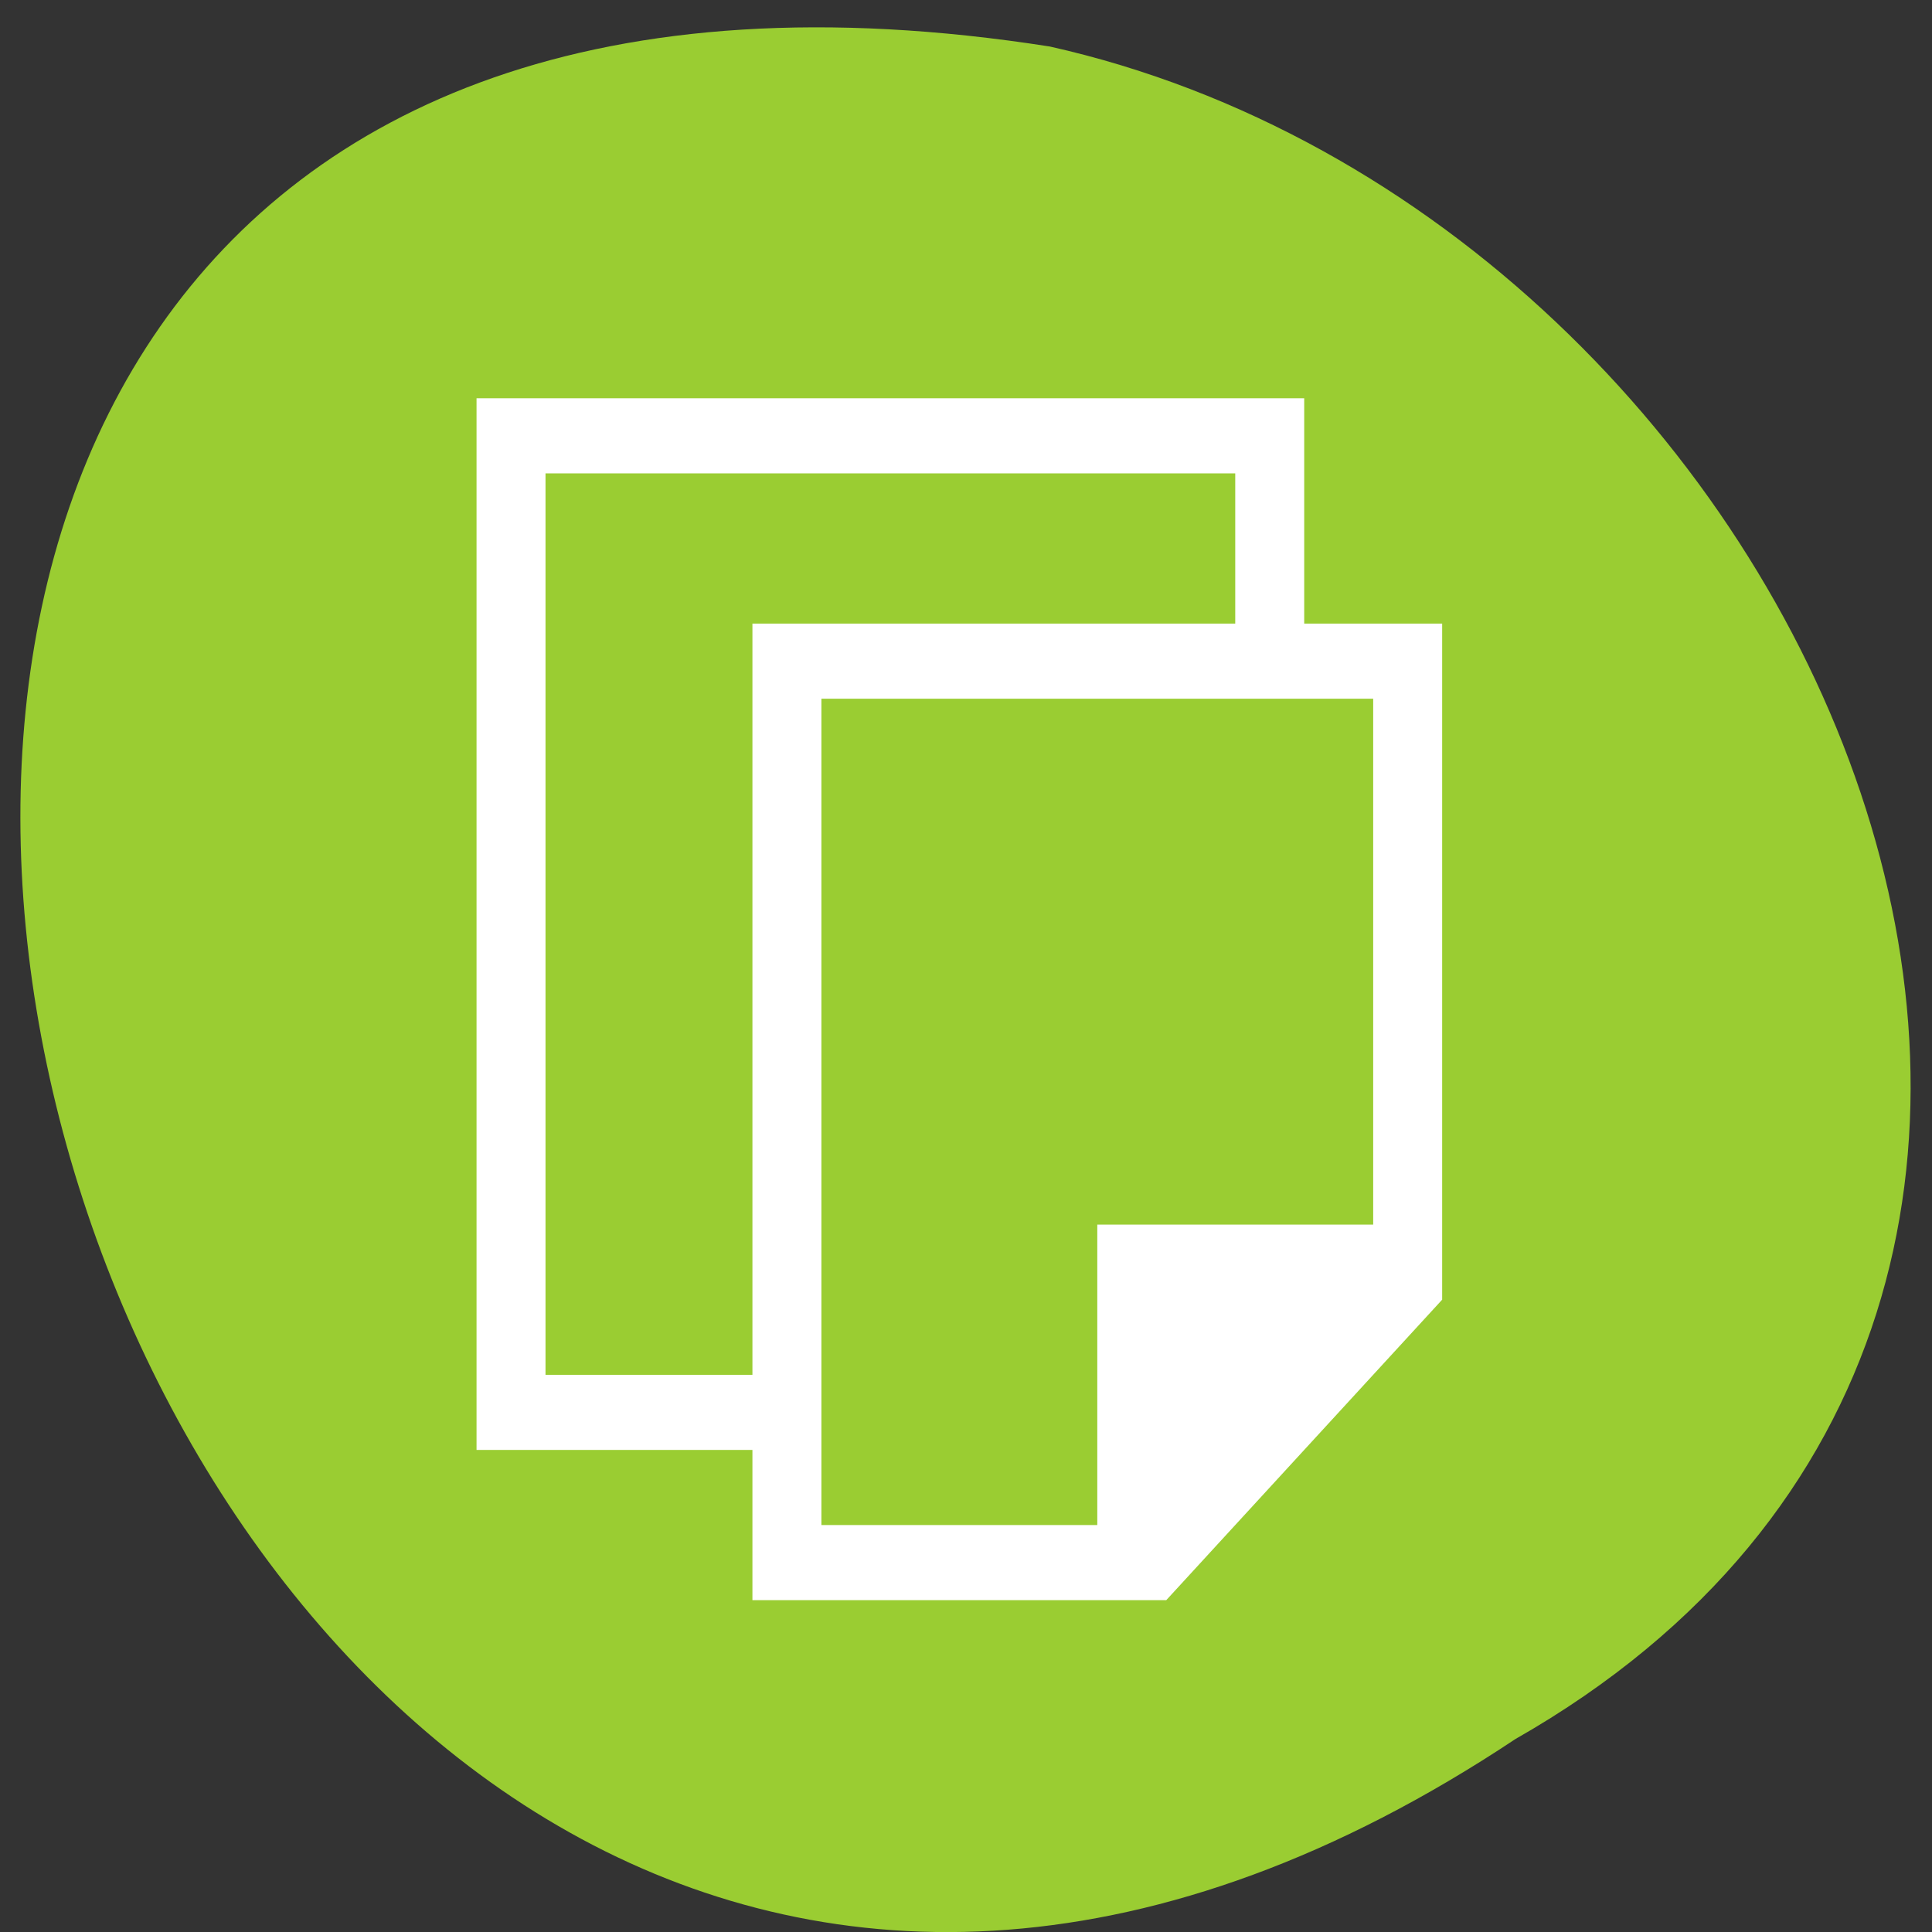 <svg xmlns="http://www.w3.org/2000/svg" viewBox="0 0 256 256"><rect x="0" y="0" width="256" height="256" fill="#333333" stroke="none"/><g transform="matrix(0 0.992 -0.992 0 1046.65 1.244)" style="fill:#dc143c;color:#000"><path d="m 231.03 852.66 c 127.95 192.46 -263.72 302.82 -226.07 62.2 23.02 -102.82 167.39 -165.22 226.07 -62.2 z" style="fill:#9acd32"/><path transform="matrix(0 -9.213 10.034 0 21.839 1028.29)" d="m 4,3 0,1 0,13 1,0 2,0 1,0 0,1 0,1 6,0 4,-4 0,-1 L 18,7 18,6 16,6 16,3 15,3 5,3 4,3 z M 5,4 15,4 15,6 8,6 8,7 8,16 7,16 5,16 5,4 z m 4,3 8,0 0,7 -3,0 -1,0 0,1 0,3 -4,0 0,-11 z" style="fill:#fff"/></g></svg>